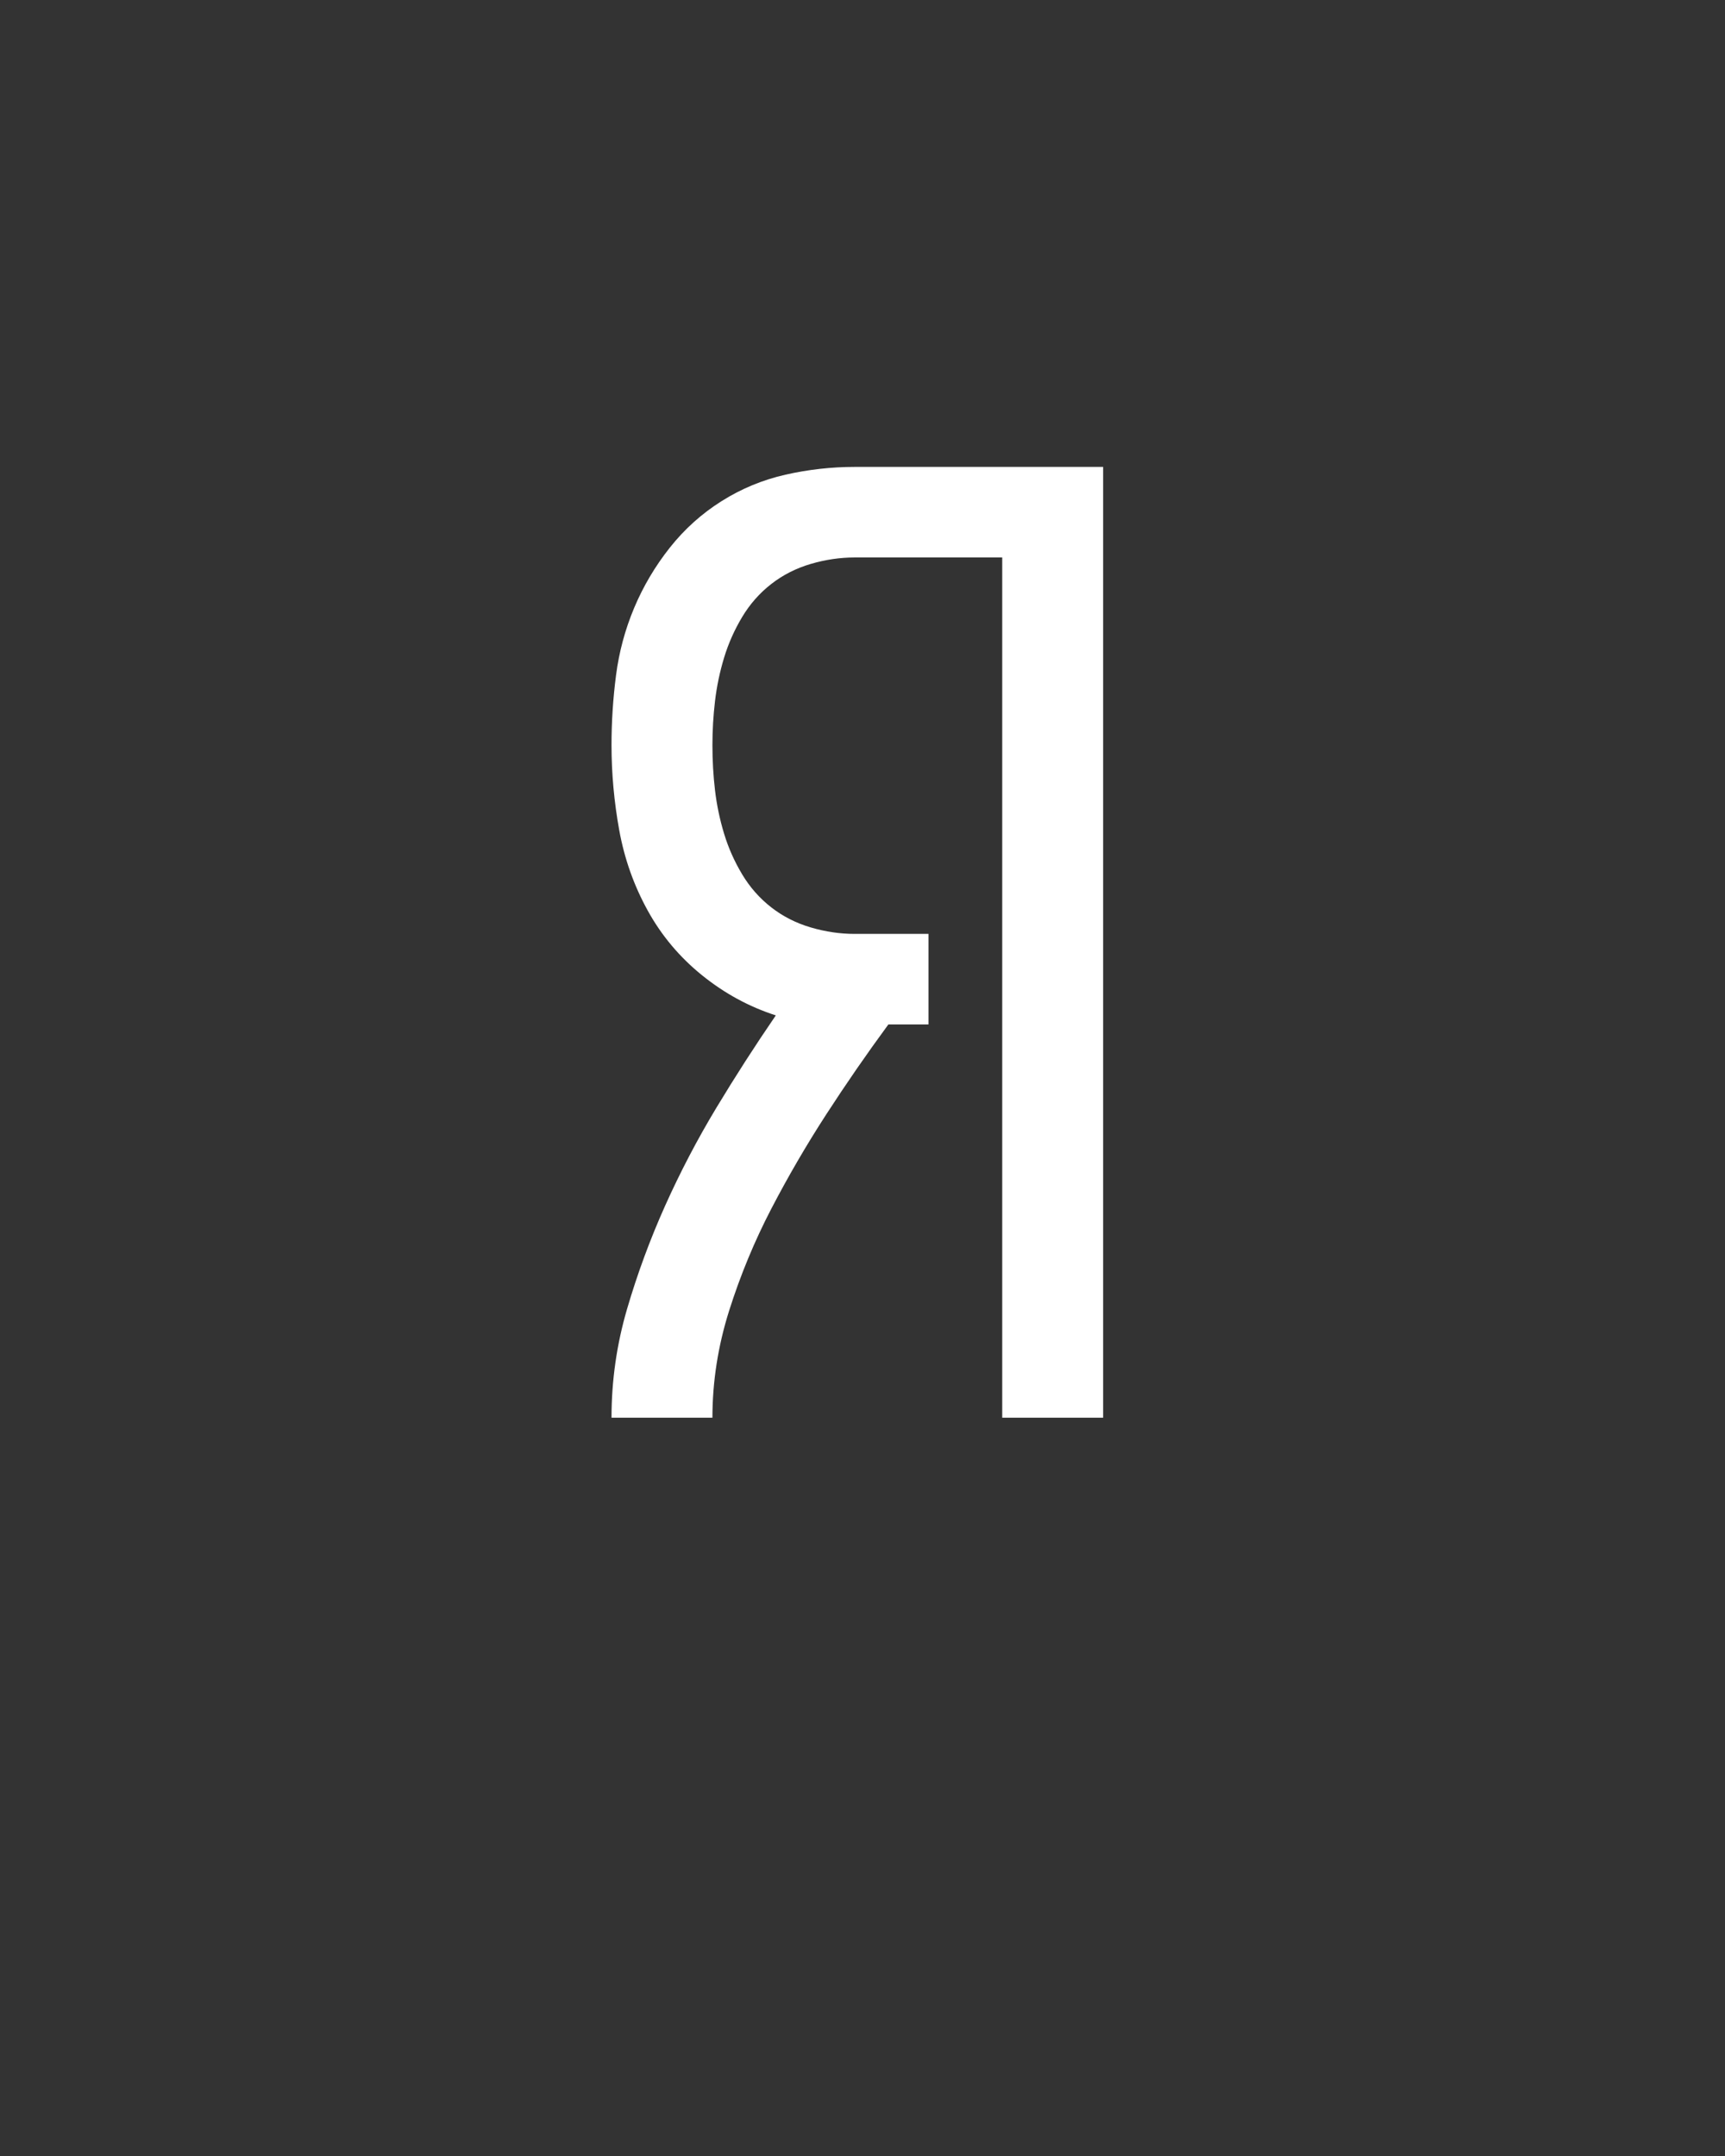 <svg xmlns="http://www.w3.org/2000/svg" height="160" viewBox="0 0 128 160" width="128"><rect x="0" y="0" width="128" height="160" fill="#333333" stroke="none"/><defs><path d="M 56 0 C 56 -28.667 60 -56.667 68 -84 C 76 -111.333 85.833 -138 97.5 -164 C 109.167 -190 122.333 -215.167 137 -239.5 C 151.667 -263.833 167 -287.667 183 -311 C 162.333 -317.667 143.333 -328 126 -342 C 108.667 -356 94.667 -372.667 84 -392 C 73.333 -411.333 66 -432 62 -454 C 58 -476 56 -498 56 -520 C 56 -538 57.167 -556 59.5 -574 C 61.833 -592 66.5 -609.333 73.5 -626 C 80.5 -642.667 89.667 -658.167 101 -672.5 C 112.333 -686.833 125.667 -698.833 141 -708.5 C 156.333 -718.167 172.833 -725 190.5 -729 C 208.167 -733 226 -735 244 -735 L 436 -735 L 436 0 L 358 0 L 358 -665 L 244 -665 C 232.667 -665 221.333 -663.333 210 -660 C 198.667 -656.667 188.5 -651.5 179.5 -644.5 C 170.5 -637.5 163 -629 157 -619 C 151 -609 146.333 -598.5 143 -587.5 C 139.667 -576.5 137.333 -565.333 136 -554 C 134.667 -542.667 134 -531.333 134 -520 C 134 -508 134.667 -496.333 136 -485 C 137.333 -473.667 139.667 -462.5 143 -451.5 C 146.333 -440.5 151 -430 157 -420 C 163 -410 170.5 -401.5 179.5 -394.5 C 188.5 -387.5 198.667 -382.333 210 -379 C 221.333 -375.667 232.667 -374 244 -374 L 301 -374 L 301 -304 L 270 -304 C 253.333 -281.333 237.333 -258.167 222 -234.5 C 206.667 -210.833 192.5 -186.5 179.5 -161.5 C 166.5 -136.5 155.667 -110.333 147 -83 C 138.333 -55.667 134 -28 134 0 Z " id="path1"/></defs><g><g fill="#ffffff" transform="translate(40 105.21) rotate(0)"><use href="#path1" transform="translate(0 0) scale(0.096)"/></g></g></svg>